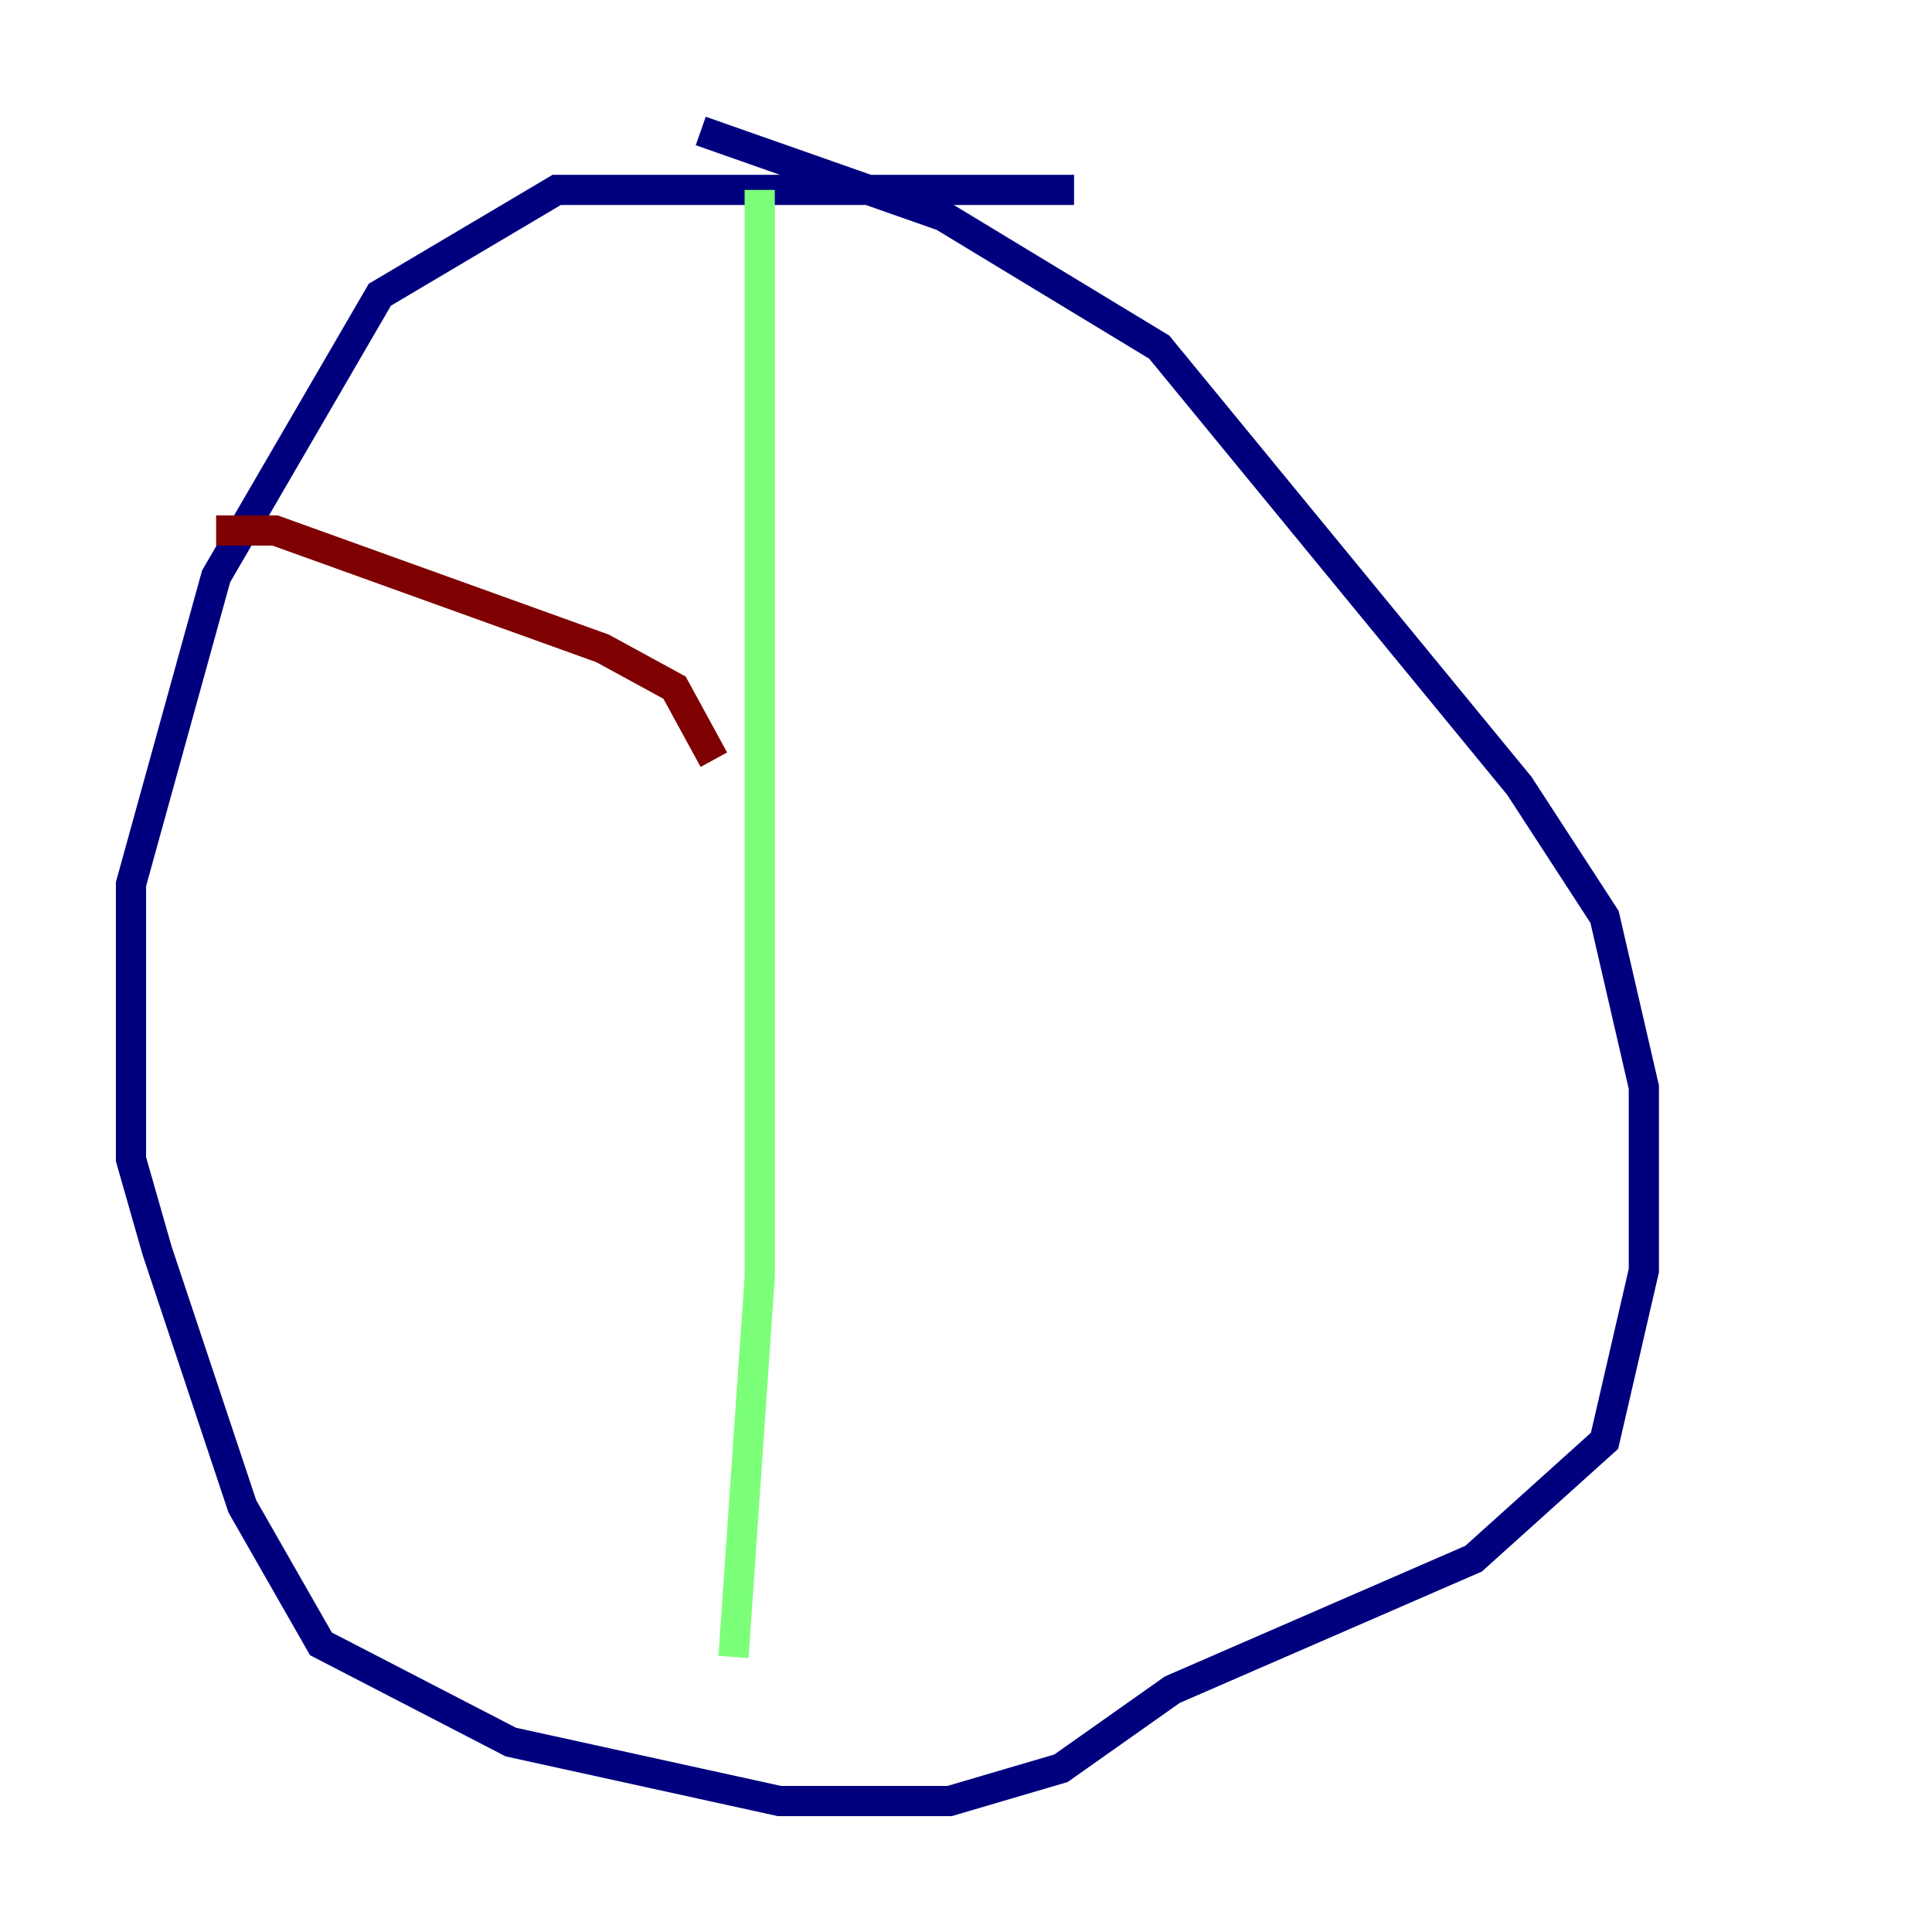 <?xml version="1.0" encoding="utf-8" ?>
<svg baseProfile="tiny" height="128" version="1.2" viewBox="0,0,128,128" width="128" xmlns="http://www.w3.org/2000/svg" xmlns:ev="http://www.w3.org/2001/xml-events" xmlns:xlink="http://www.w3.org/1999/xlink"><defs /><polyline fill="none" points="71.159,12.583 36.881,12.583 25.166,19.525 14.319,38.183 8.678,58.576 8.678,76.8 10.414,82.875 16.054,99.797 21.261,108.909 33.844,115.417 51.634,119.322 62.915,119.322 70.291,117.153 77.668,111.946 97.627,103.268 106.305,95.458 108.909,84.176 108.909,72.027 106.305,60.746 100.664,52.068 76.8,22.997 62.481,14.319 46.427,8.678" stroke="#00007f" stroke-width="2" /><polyline fill="none" points="50.332,12.583 50.332,84.61 48.597,109.776" stroke="#7cff79" stroke-width="2" /><polyline fill="none" points="47.295,50.332 44.691,45.559 39.919,42.956 18.224,35.146 14.319,35.146" stroke="#7f0000" stroke-width="2" /></svg>